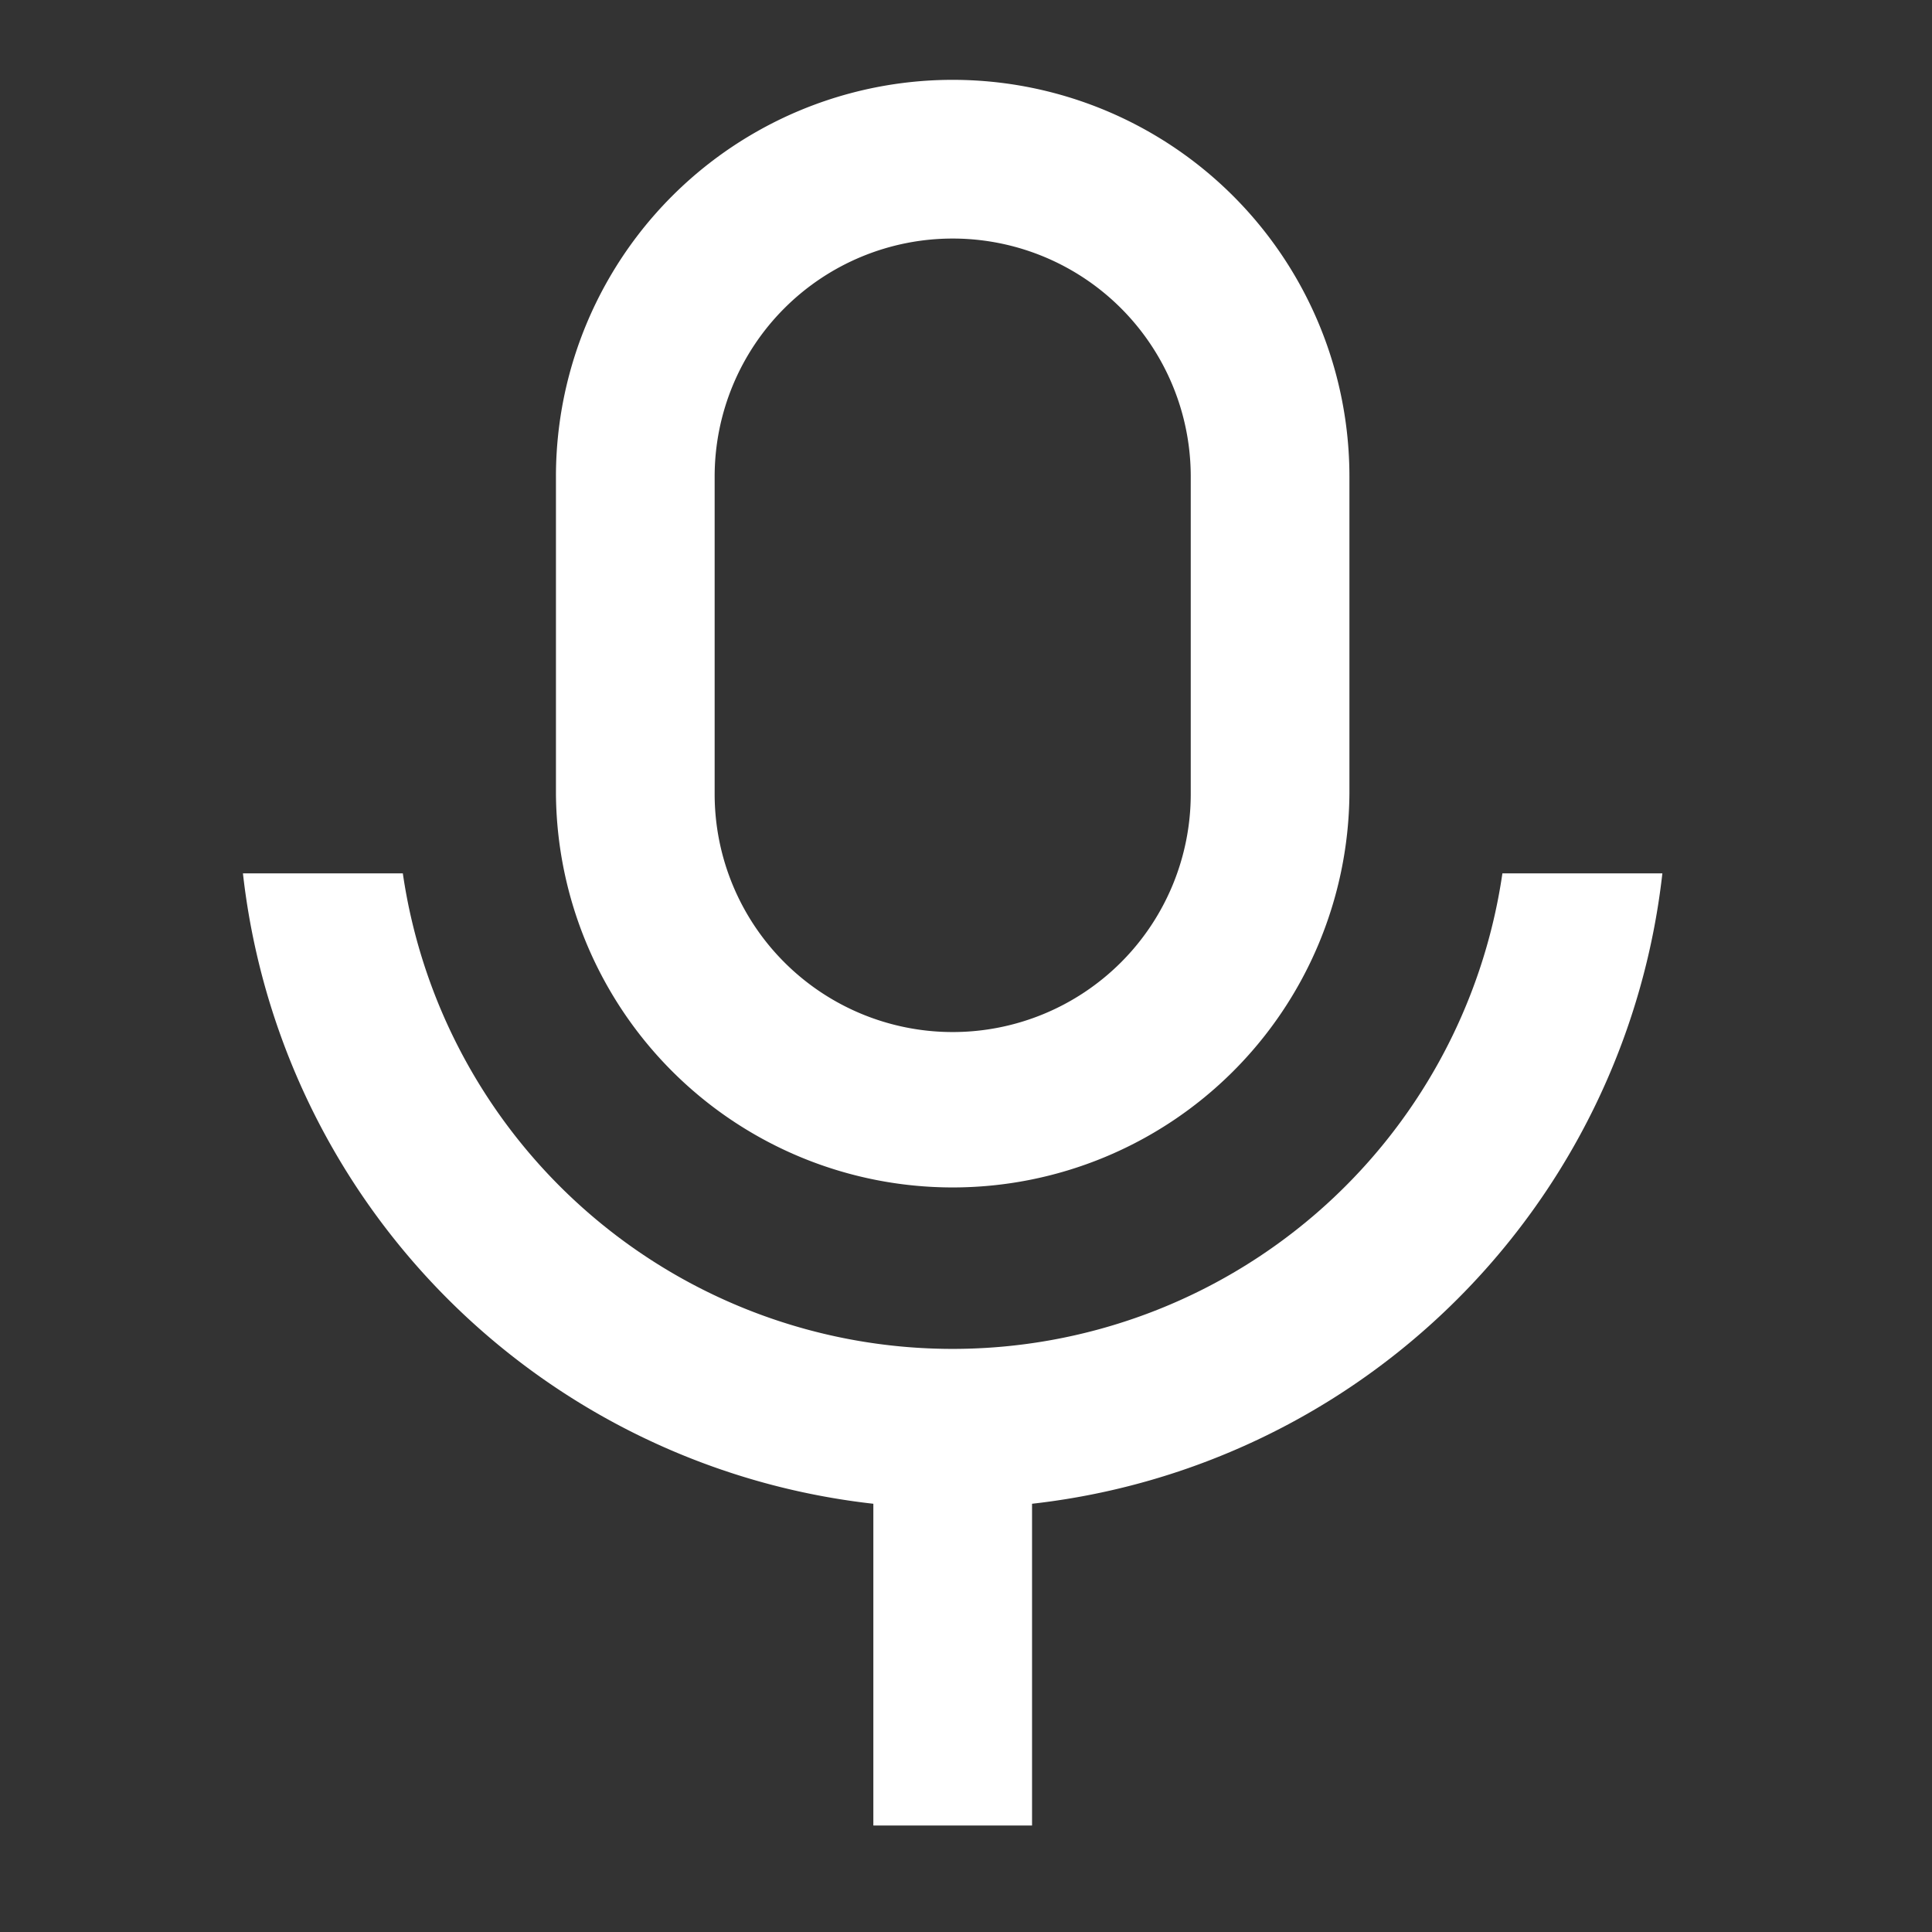 <svg width="70" height="70" fill="none" xmlns="http://www.w3.org/2000/svg"><rect width="100%" height="100%" fill="#333333" stroke="none"/><path d="M34.518 8.643a8.625 8.625 0 00-8.625 8.625v11.5a8.625 8.625 0 1017.25 0v-11.5a8.625 8.625 0 00-8.625-8.625zm0-5.75a14.374 14.374 0 0114.374 14.375v11.5a14.375 14.375 0 01-28.749 0v-11.5A14.374 14.374 0 0134.518 2.893zM8.802 31.643h5.793a20.13 20.13 0 0039.84 0h5.796a25.886 25.886 0 01-22.838 22.841v11.658h-5.75V54.484A25.886 25.886 0 018.802 31.643z" fill="#fff"/></svg>